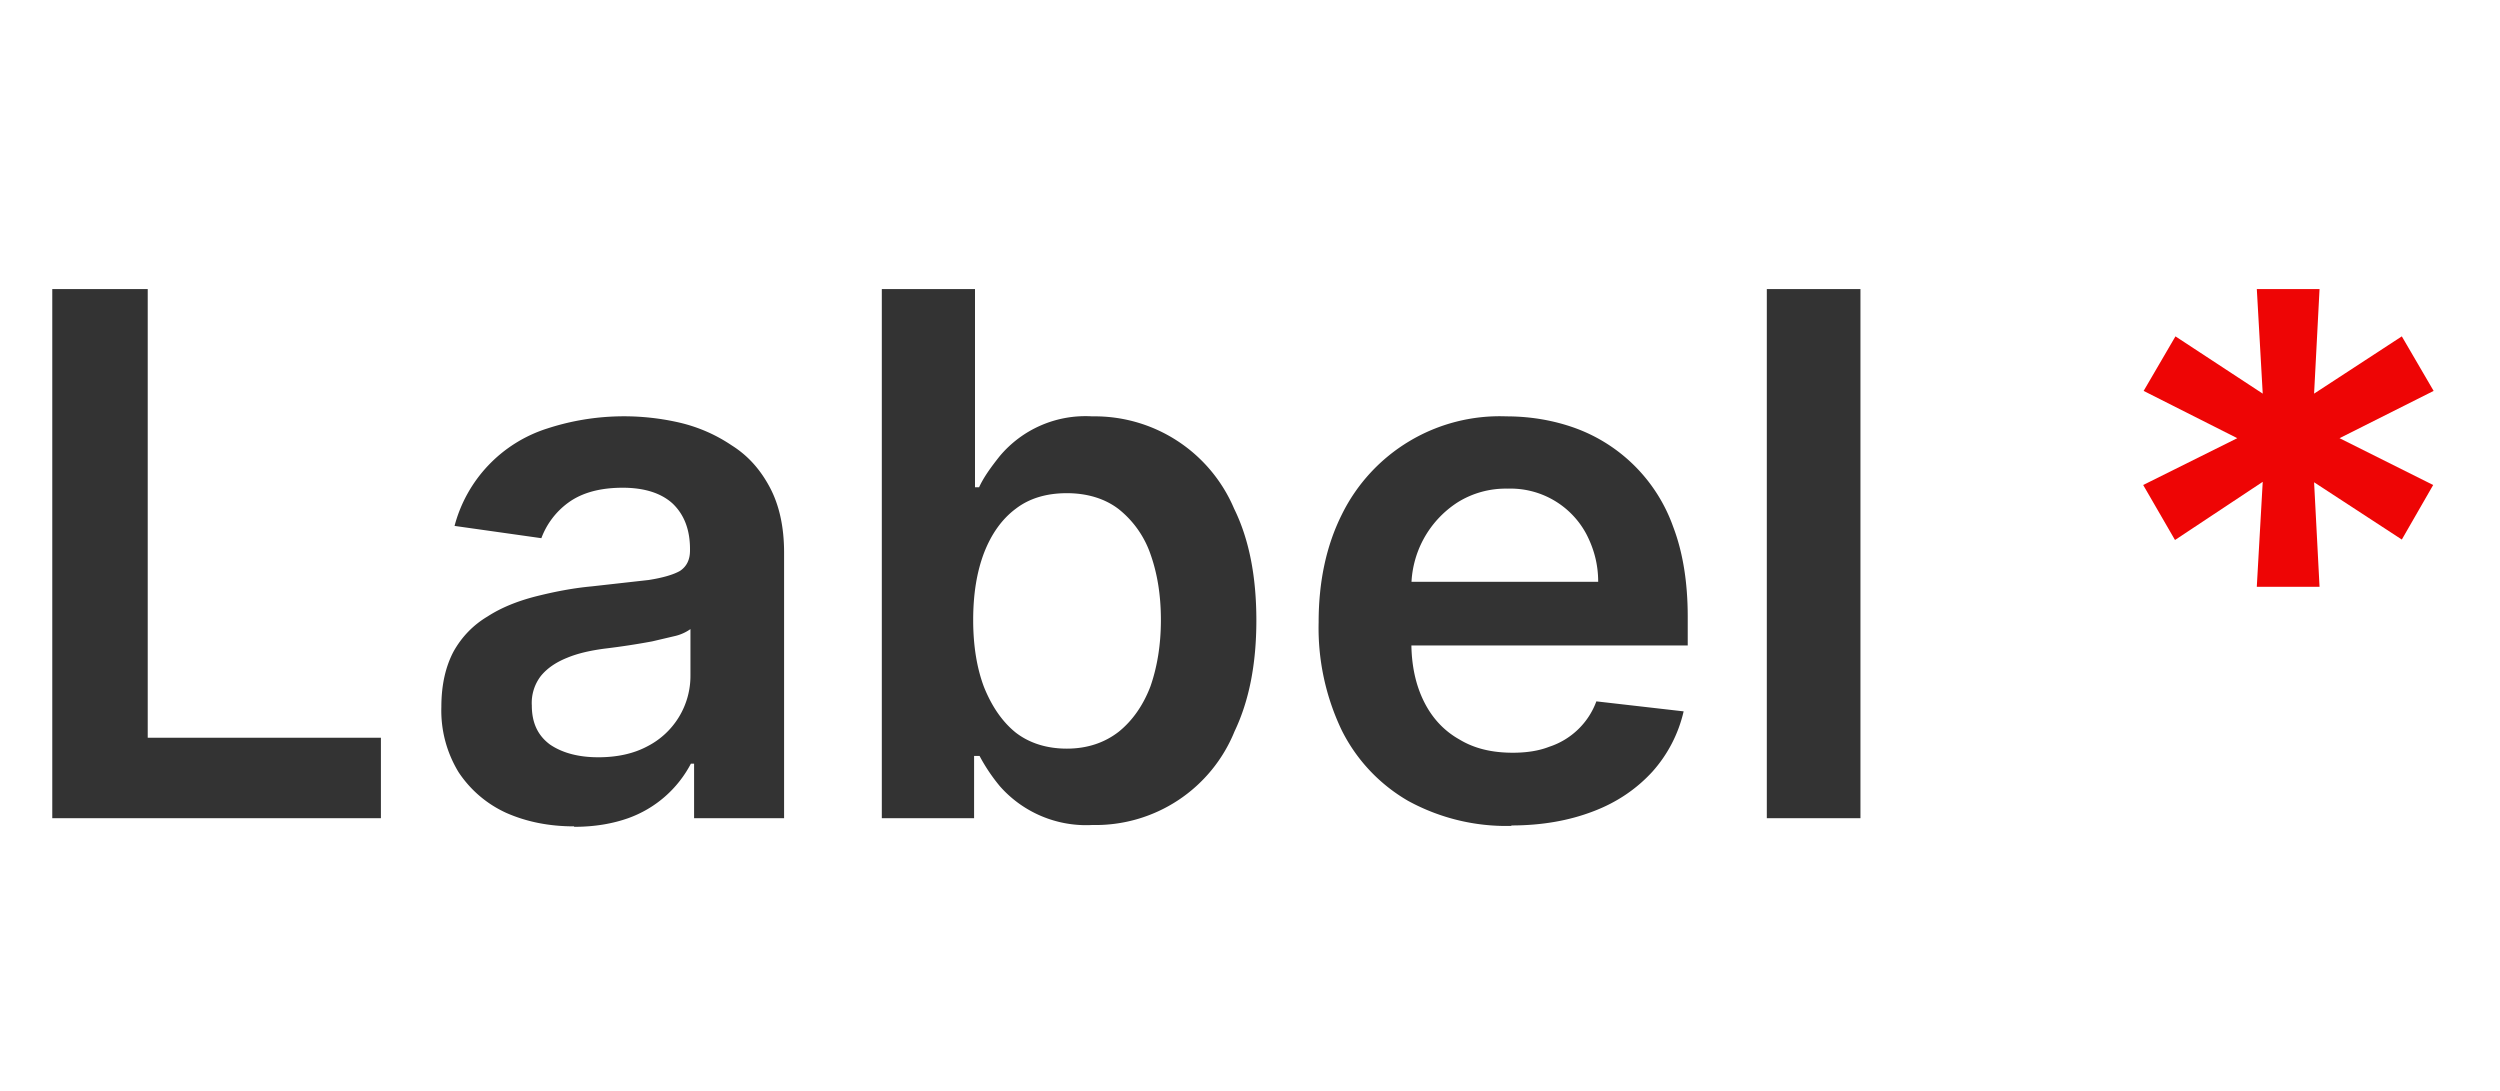 <svg width="55" height="24" fill="none" xmlns="http://www.w3.org/2000/svg"><path d="M1.15 18V6.36h2.1v9.87h5.13V18H1.15Zm11.48.18c-.55 0-1.05-.1-1.5-.3a2.5 2.5 0 0 1-1.04-.89 2.6 2.6 0 0 1-.38-1.44c0-.5.1-.9.27-1.22.18-.32.43-.58.75-.77.31-.2.67-.34 1.06-.44.4-.1.8-.18 1.23-.22l1.25-.14c.32-.05.55-.12.69-.2.15-.1.22-.25.22-.45v-.03c0-.43-.13-.76-.38-1-.25-.23-.62-.35-1.1-.35-.5 0-.9.11-1.2.33a1.7 1.7 0 0 0-.59.78L10 11.57a3.07 3.07 0 0 1 2.03-2.14 5.44 5.44 0 0 1 2.93-.13c.42.1.8.27 1.14.5.35.22.62.52.83.91.21.39.32.87.32 1.45V18h-1.98v-1.2h-.07a2.51 2.51 0 0 1-1.38 1.2c-.34.12-.73.19-1.19.19Zm.53-1.52c.42 0 .78-.08 1.08-.24a1.74 1.74 0 0 0 .95-1.56v-1.02a.97.97 0 0 1-.33.15l-.51.12a16.16 16.16 0 0 1-1.05.16c-.3.04-.58.1-.82.2-.25.1-.44.23-.58.4a.97.97 0 0 0-.2.65c0 .38.13.66.4.86.28.19.64.28 1.06.28ZM19.4 18V6.36h2.05v4.36h.09c.1-.22.26-.44.45-.68a2.46 2.46 0 0 1 2.04-.88 3.33 3.33 0 0 1 3.12 2.03c.33.67.49 1.49.49 2.46 0 .96-.16 1.77-.48 2.44a3.3 3.3 0 0 1-3.13 2.06A2.53 2.53 0 0 1 22 17.3a3.9 3.9 0 0 1-.45-.67h-.12V18H19.4Zm2.01-4.36c0 .56.08 1.06.24 1.48.17.42.4.76.7 1 .3.23.68.35 1.12.35.45 0 .83-.13 1.14-.37.3-.24.54-.58.7-1 .15-.43.23-.92.23-1.46 0-.55-.08-1.03-.23-1.45a2.17 2.17 0 0 0-.7-.99c-.3-.23-.69-.35-1.14-.35-.44 0-.82.11-1.12.34-.31.23-.54.56-.7.97-.16.42-.24.91-.24 1.48Zm11.84 4.53a4.5 4.5 0 0 1-2.27-.55 3.7 3.7 0 0 1-1.46-1.55 5.21 5.21 0 0 1-.51-2.38c0-.9.17-1.69.51-2.37a3.87 3.87 0 0 1 3.62-2.16c.54 0 1.05.09 1.52.26a3.59 3.59 0 0 1 2.15 2.17c.21.55.32 1.21.32 1.98v.63h-7.15v-1.4h5.18c0-.4-.1-.74-.26-1.05a1.89 1.89 0 0 0-1.73-1 2 2 0 0 0-1.1.3 2.22 2.22 0 0 0-1.02 1.88v1.2c0 .52.1.95.28 1.31.18.36.44.64.78.83.33.2.72.29 1.17.29.3 0 .57-.04.8-.13a1.65 1.65 0 0 0 1.04-1l1.92.22a3 3 0 0 1-.69 1.33c-.34.37-.77.67-1.3.87-.52.2-1.12.31-1.8.31Zm7.68-11.8V18h-2.06V6.36h2.06Z" fill="#333"/><path d="m49.65 12.9.13-2.3-1.93 1.28-.7-1.21 2.07-1.03-2.06-1.04.7-1.2 1.92 1.26-.13-2.3h1.38l-.12 2.3 1.93-1.26.7 1.2-2.07 1.04 2.06 1.03-.69 1.2-1.93-1.26.12 2.3h-1.38Z" fill="#EE0505"/></svg>